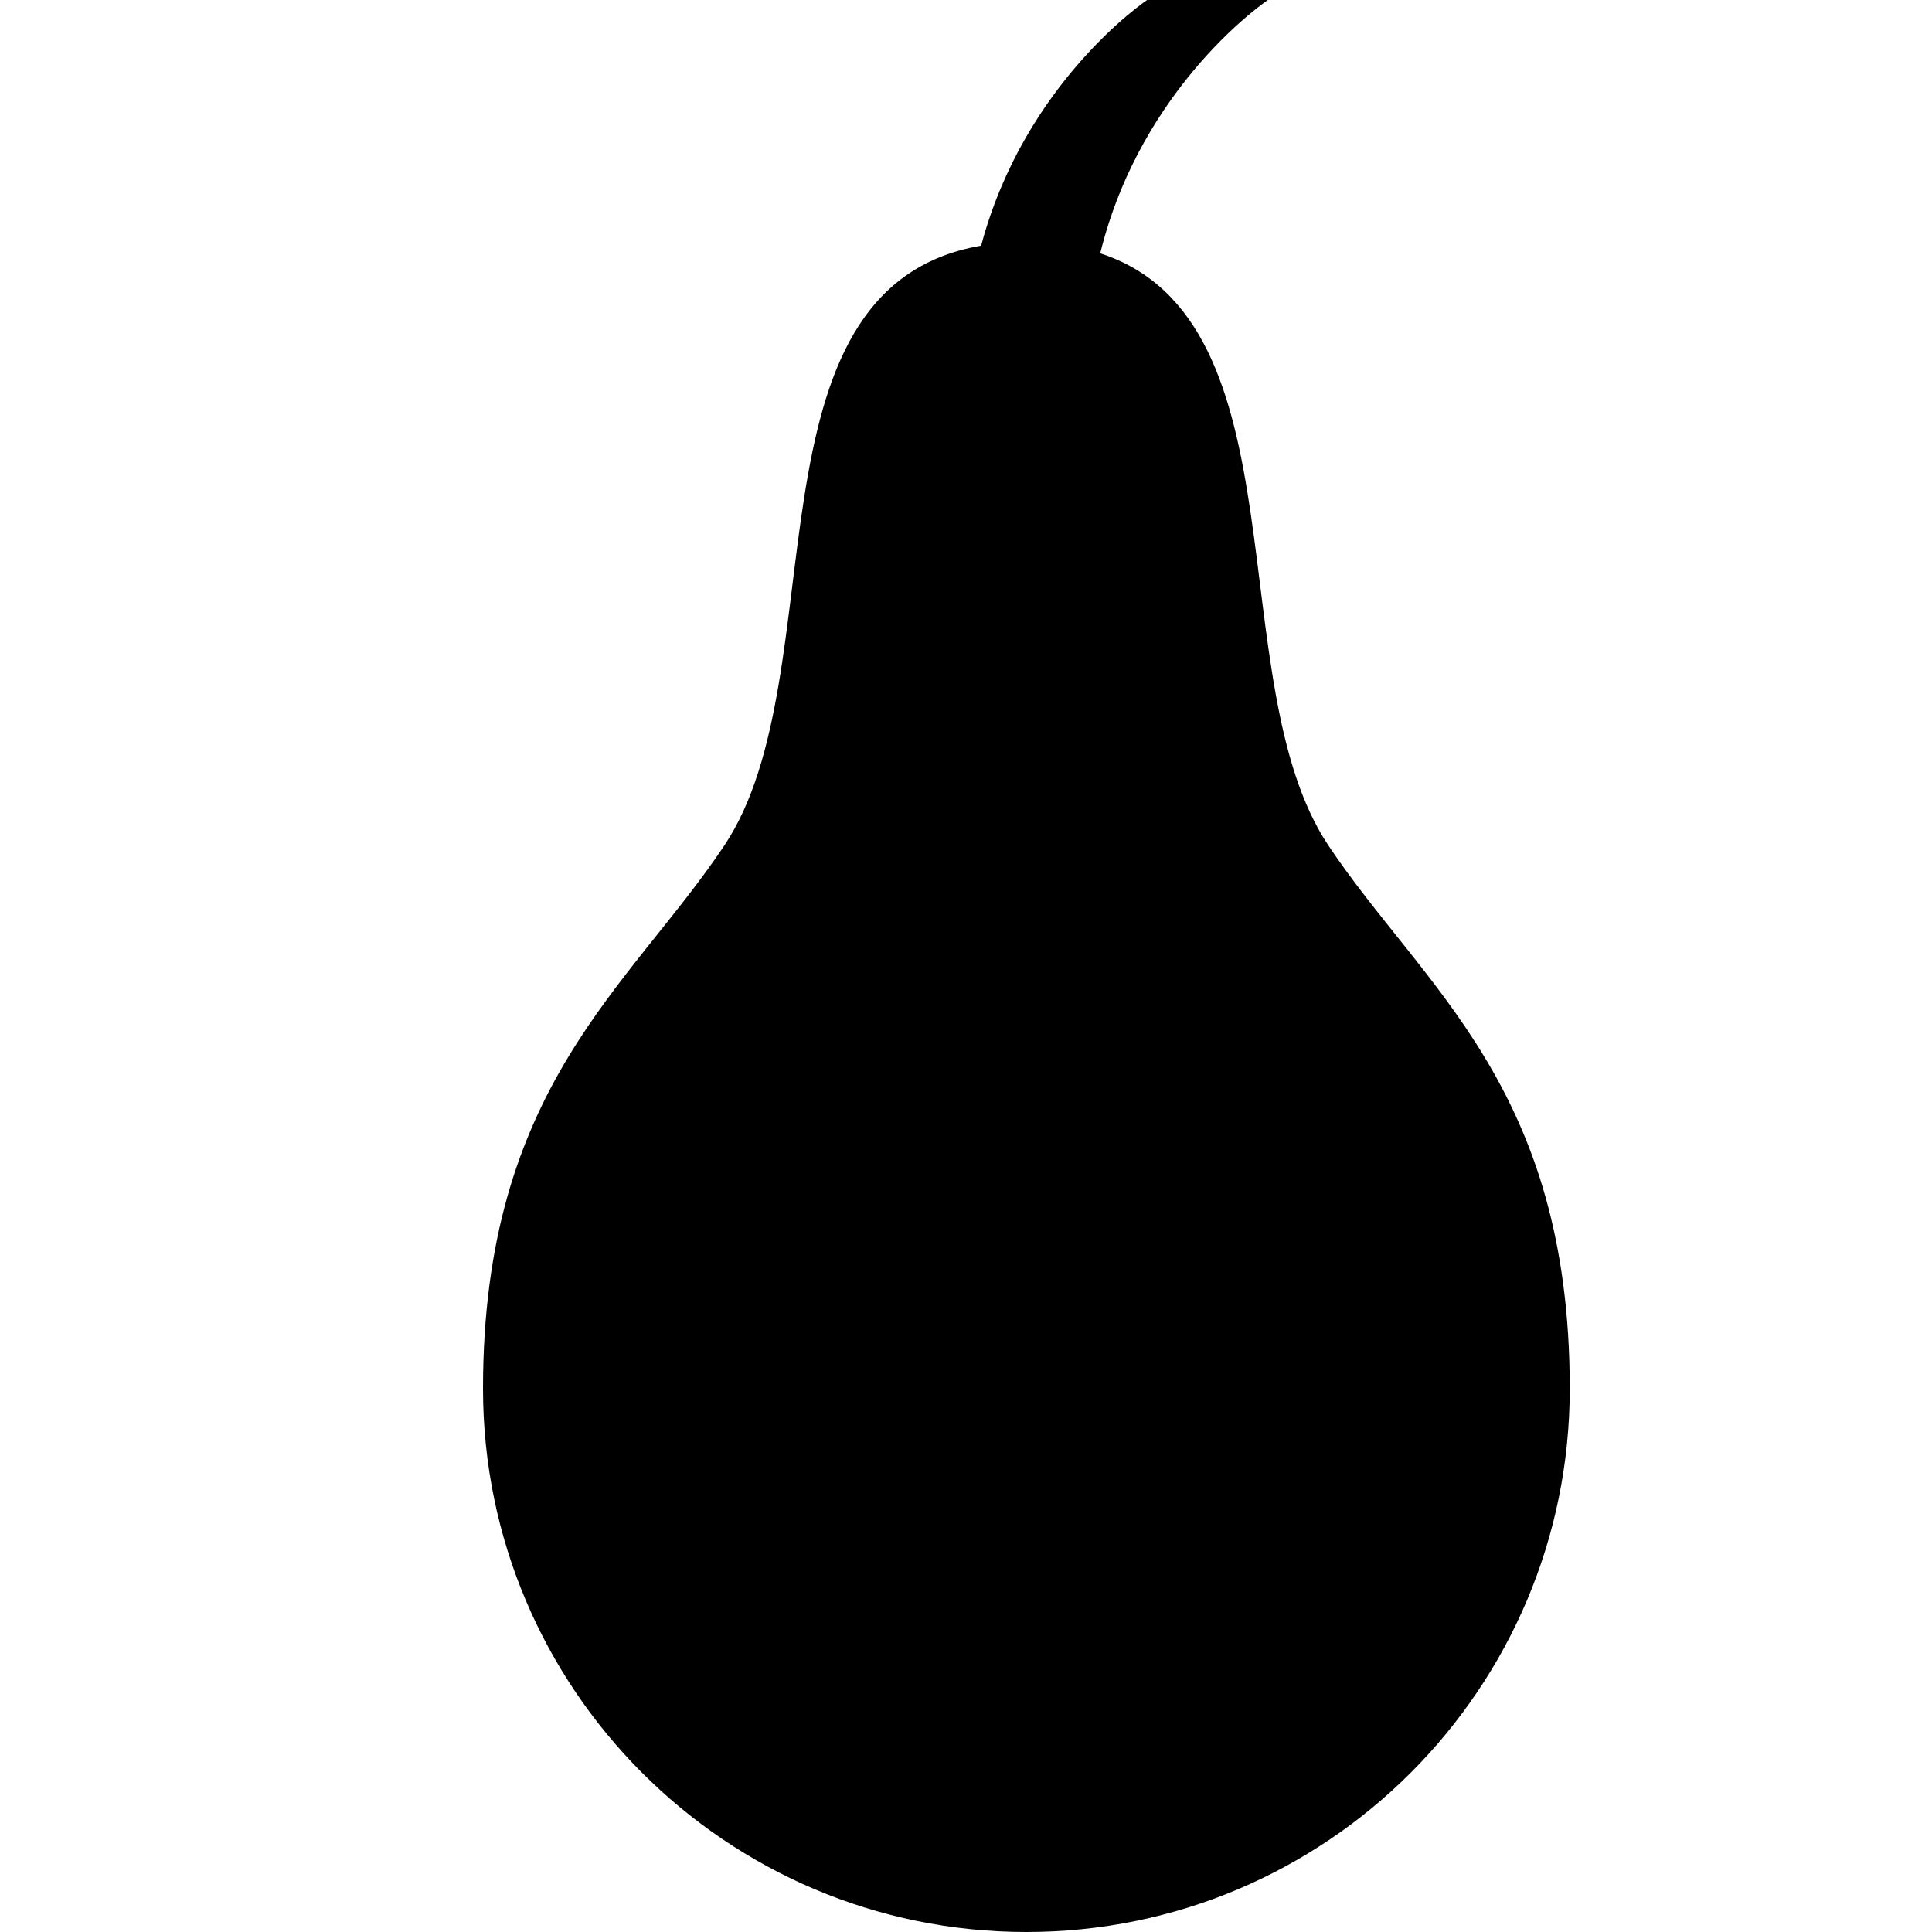 <?xml version="1.0" encoding="utf-8"?>
<!-- Generator: Adobe Illustrator 16.0.4, SVG Export Plug-In . SVG Version: 6.00 Build 0)  -->
<!DOCTYPE svg PUBLIC "-//W3C//DTD SVG 1.1//EN" "http://www.w3.org/Graphics/SVG/1.1/DTD/svg11.dtd">
<svg version="1.1" id="Capa_1" xmlns="http://www.w3.org/2000/svg" xmlns:xlink="http://www.w3.org/1999/xlink" x="0px" y="0px"
	 width="32px" height="32px" viewBox="0 0 32 32" enable-background="new 0 0 32 32" xml:space="preserve">
<path d="M22,14c-1.811-2.716-0.359-8.695-3.777-9.804C18.91,1.402,21,0,21,0h-2c0,0-2.029,1.358-2.749,4.069
	C12.215,4.76,13.891,11.164,12,14c-1.569,2.354-4,4-4,9c0,4.971,4.029,9,9,9c4.971,0,9-4.029,9-9C26,18,23.568,16.354,22,14z"/>
</svg>

